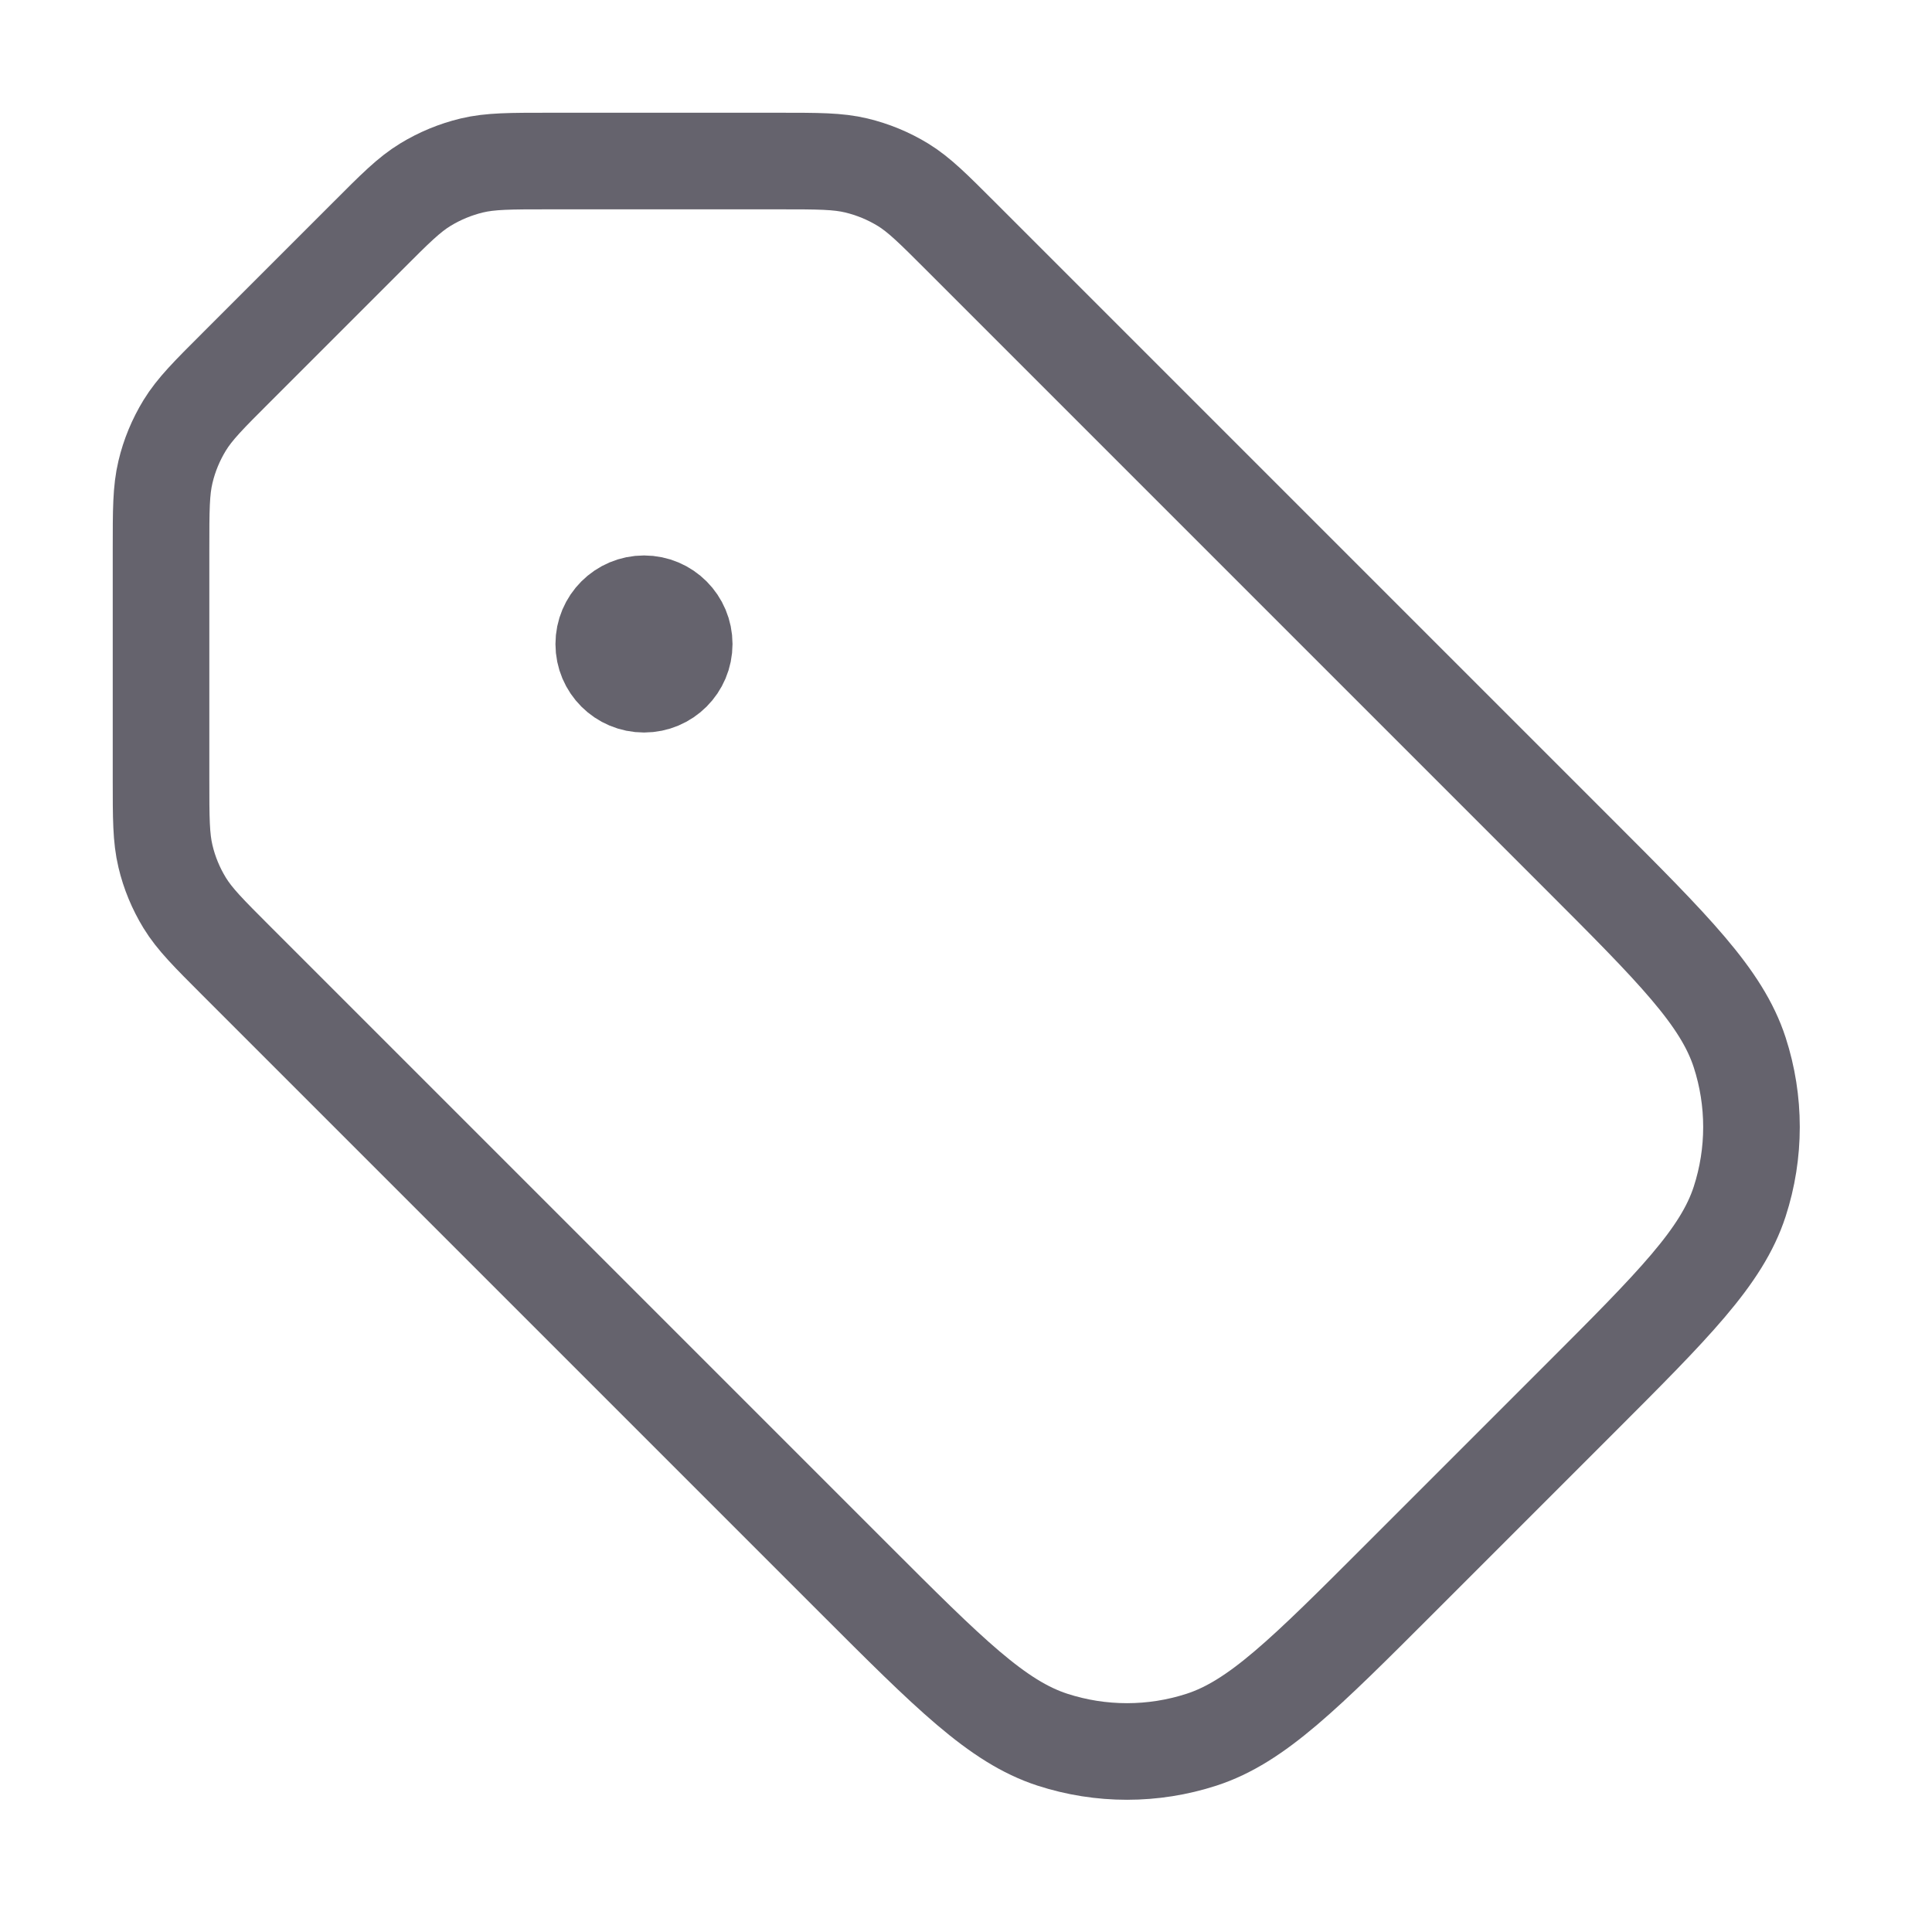 <svg width="20" height="20" viewBox="0 0 20 20" fill="none" xmlns="http://www.w3.org/2000/svg">
<path d="M6.667 6.667H6.675M3.802 2.448L2.448 3.802C2.159 4.09 2.015 4.235 1.912 4.403C1.821 4.552 1.753 4.715 1.713 4.885C1.667 5.076 1.667 5.28 1.667 5.688L1.667 8.062C1.667 8.47 1.667 8.674 1.713 8.865C1.753 9.035 1.821 9.198 1.912 9.347C2.015 9.515 2.159 9.659 2.448 9.948L8.838 16.338C9.828 17.328 10.323 17.823 10.894 18.009C11.396 18.172 11.937 18.172 12.439 18.009C13.01 17.823 13.505 17.328 14.495 16.338L16.338 14.495C17.328 13.505 17.823 13.01 18.009 12.439C18.172 11.937 18.172 11.396 18.009 10.894C17.823 10.323 17.328 9.828 16.338 8.838L9.948 2.448C9.659 2.159 9.515 2.015 9.347 1.912C9.198 1.821 9.035 1.754 8.865 1.713C8.673 1.667 8.47 1.667 8.062 1.667L5.688 1.667C5.28 1.667 5.076 1.667 4.884 1.713C4.714 1.754 4.552 1.821 4.403 1.912C4.234 2.015 4.09 2.159 3.802 2.448ZM7.083 6.667C7.083 6.897 6.897 7.083 6.667 7.083C6.436 7.083 6.25 6.897 6.25 6.667C6.25 6.437 6.436 6.25 6.667 6.25C6.897 6.25 7.083 6.437 7.083 6.667Z" stroke="#65636D" stroke-linecap="round" stroke-linejoin="round"/>
</svg>
